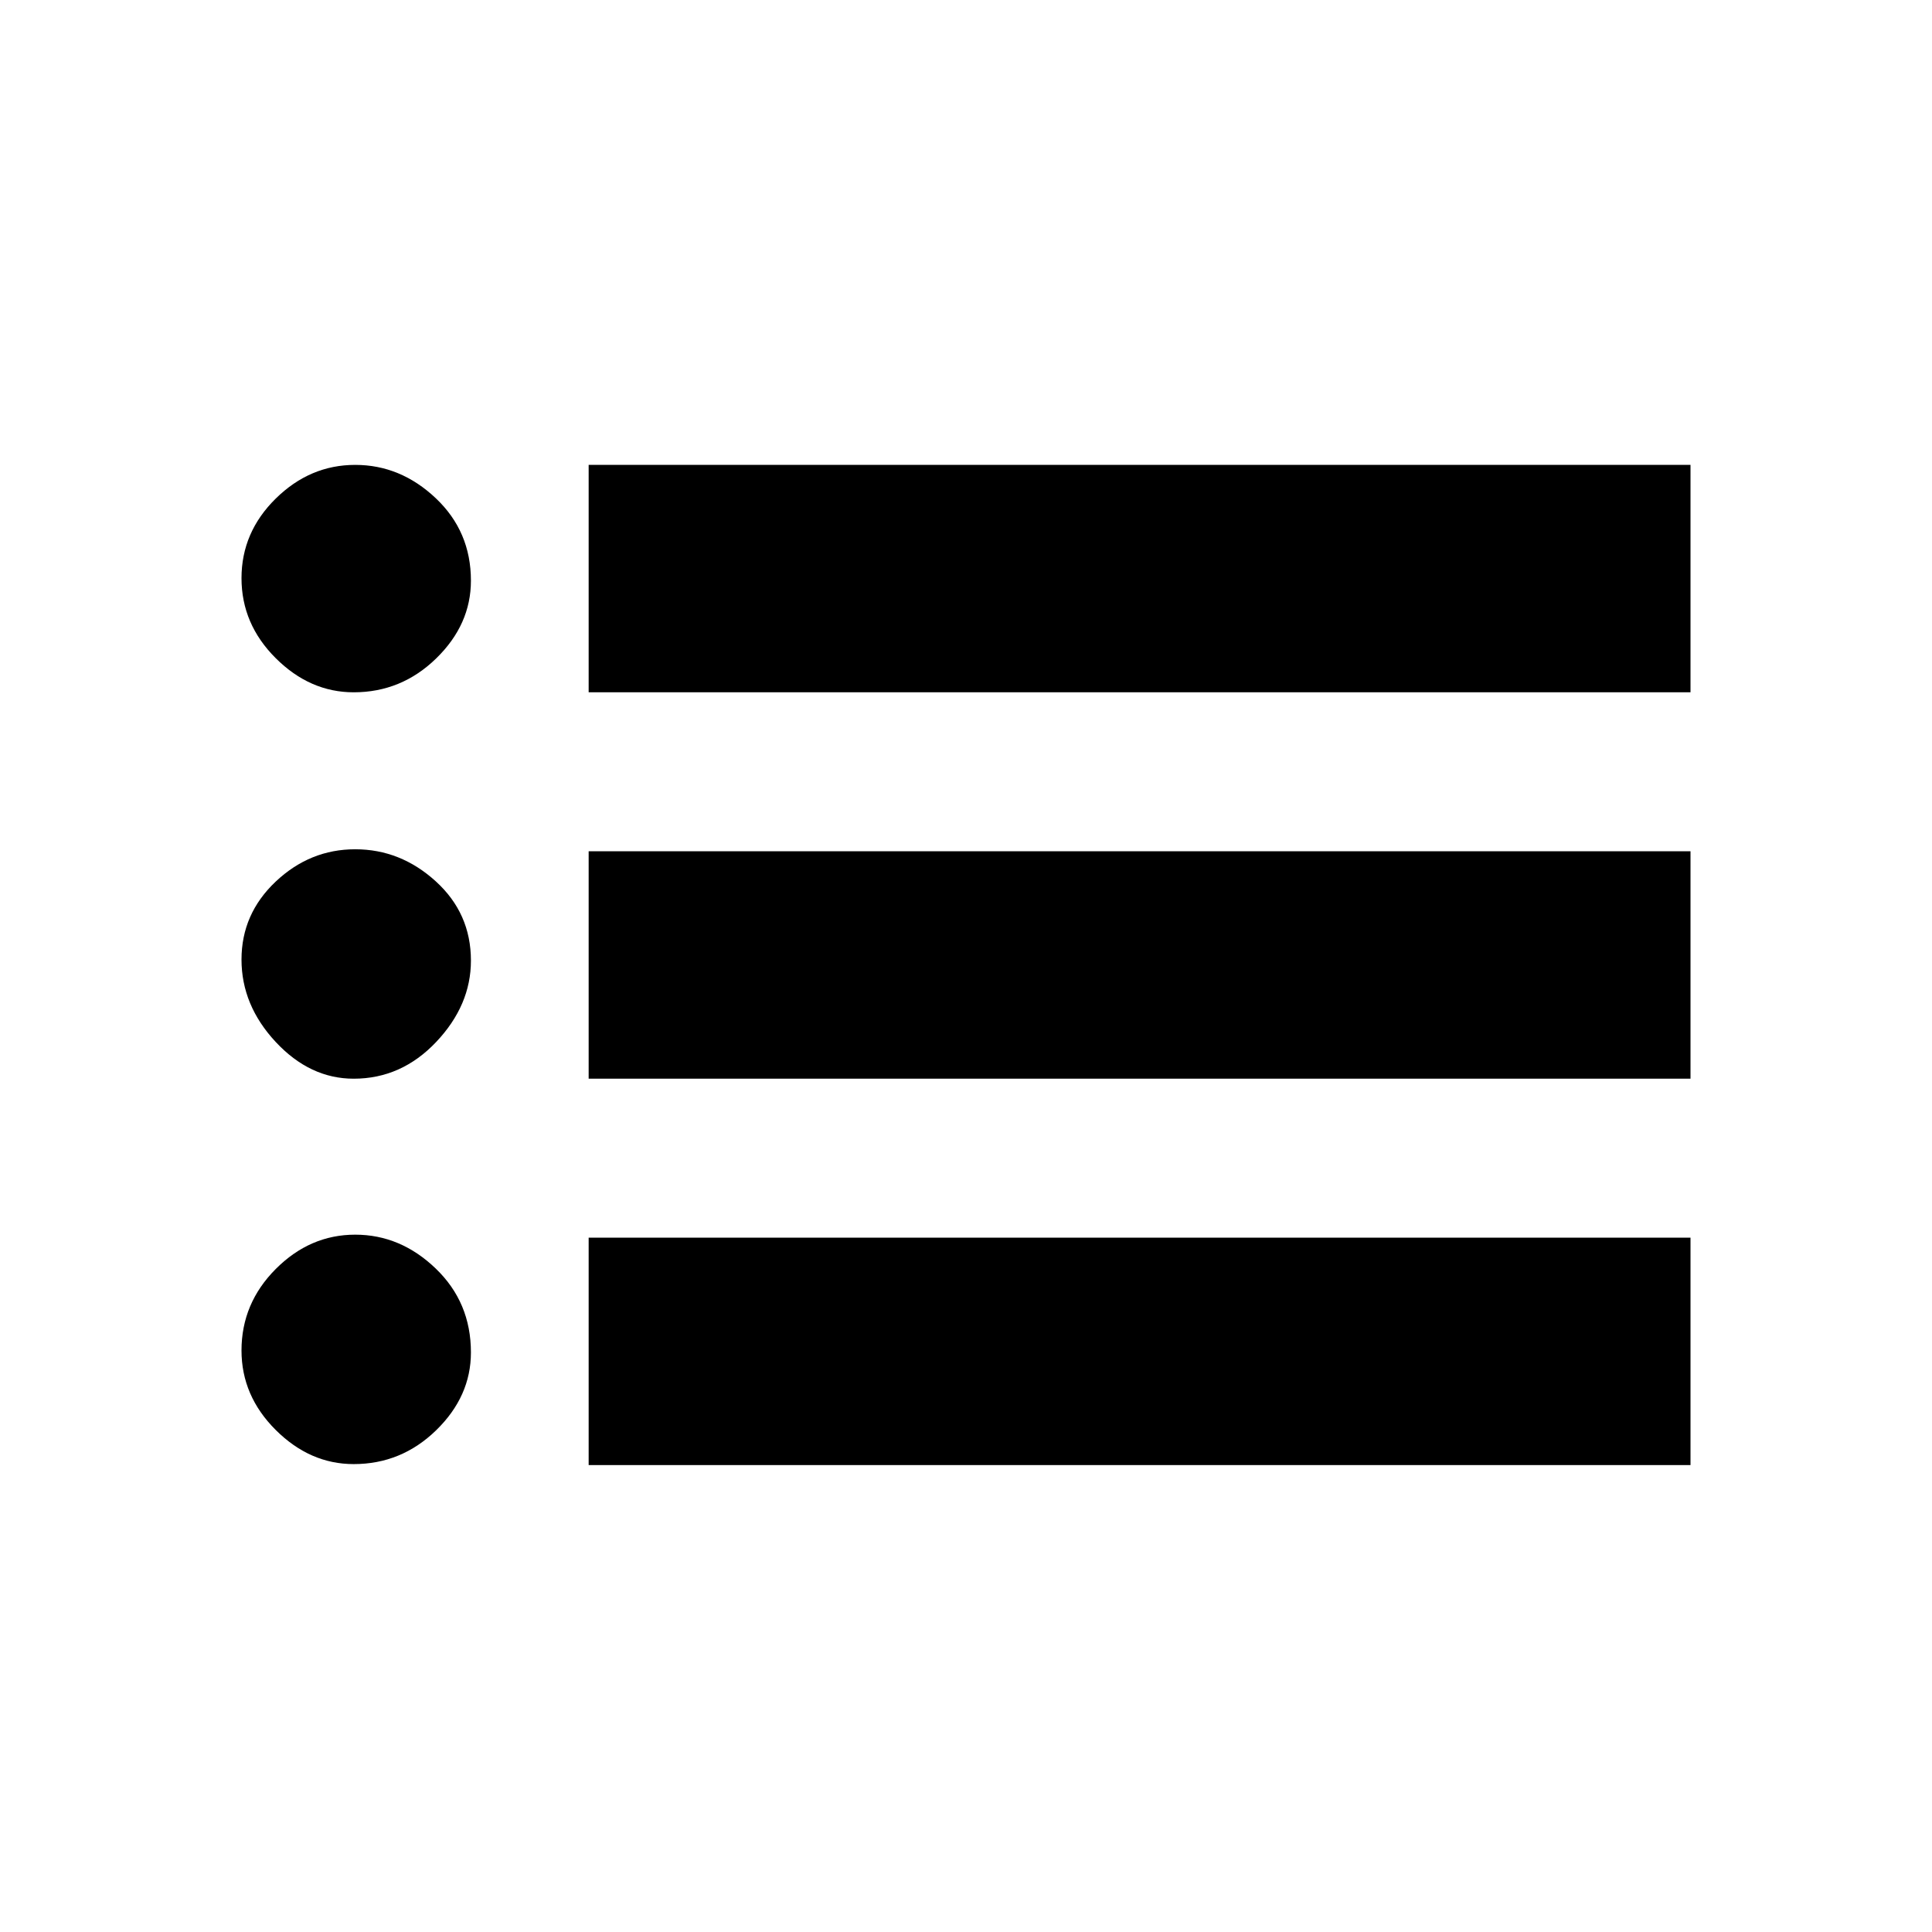 <svg xmlns="http://www.w3.org/2000/svg" height="20" viewBox="0 -960 960 960" width="20"><path d="M292.5-616v-113H840v113H292.5Zm0 192v-113H840v113H292.5Zm0 192v-113H840v113H292.5ZM175.75-616q-21.74 0-38.75-16.96-17-16.95-17-39.75 0-22.79 17-39.54Q154.01-729 176.5-729q22.5 0 40 16.53T234-671.5q0 21.85-17.27 38.67Q199.45-616 175.75-616Zm0 192q-21.74 0-38.75-18.25-17-18.25-17-40.95 0-22.7 17-38.75Q154.01-538 176.5-538q22.5 0 40 15.9t17.5 39.4q0 22.2-17.27 40.45Q199.45-424 175.75-424Zm0 191.5q-21.74 0-38.75-16.96-17-16.95-17-39.5 0-23.4 17-40.47 17.01-17.07 39.5-17.07 22.5 0 40 16.82T234-288q0 21.85-17.27 38.68-17.28 16.82-40.98 16.82Z"/></svg>